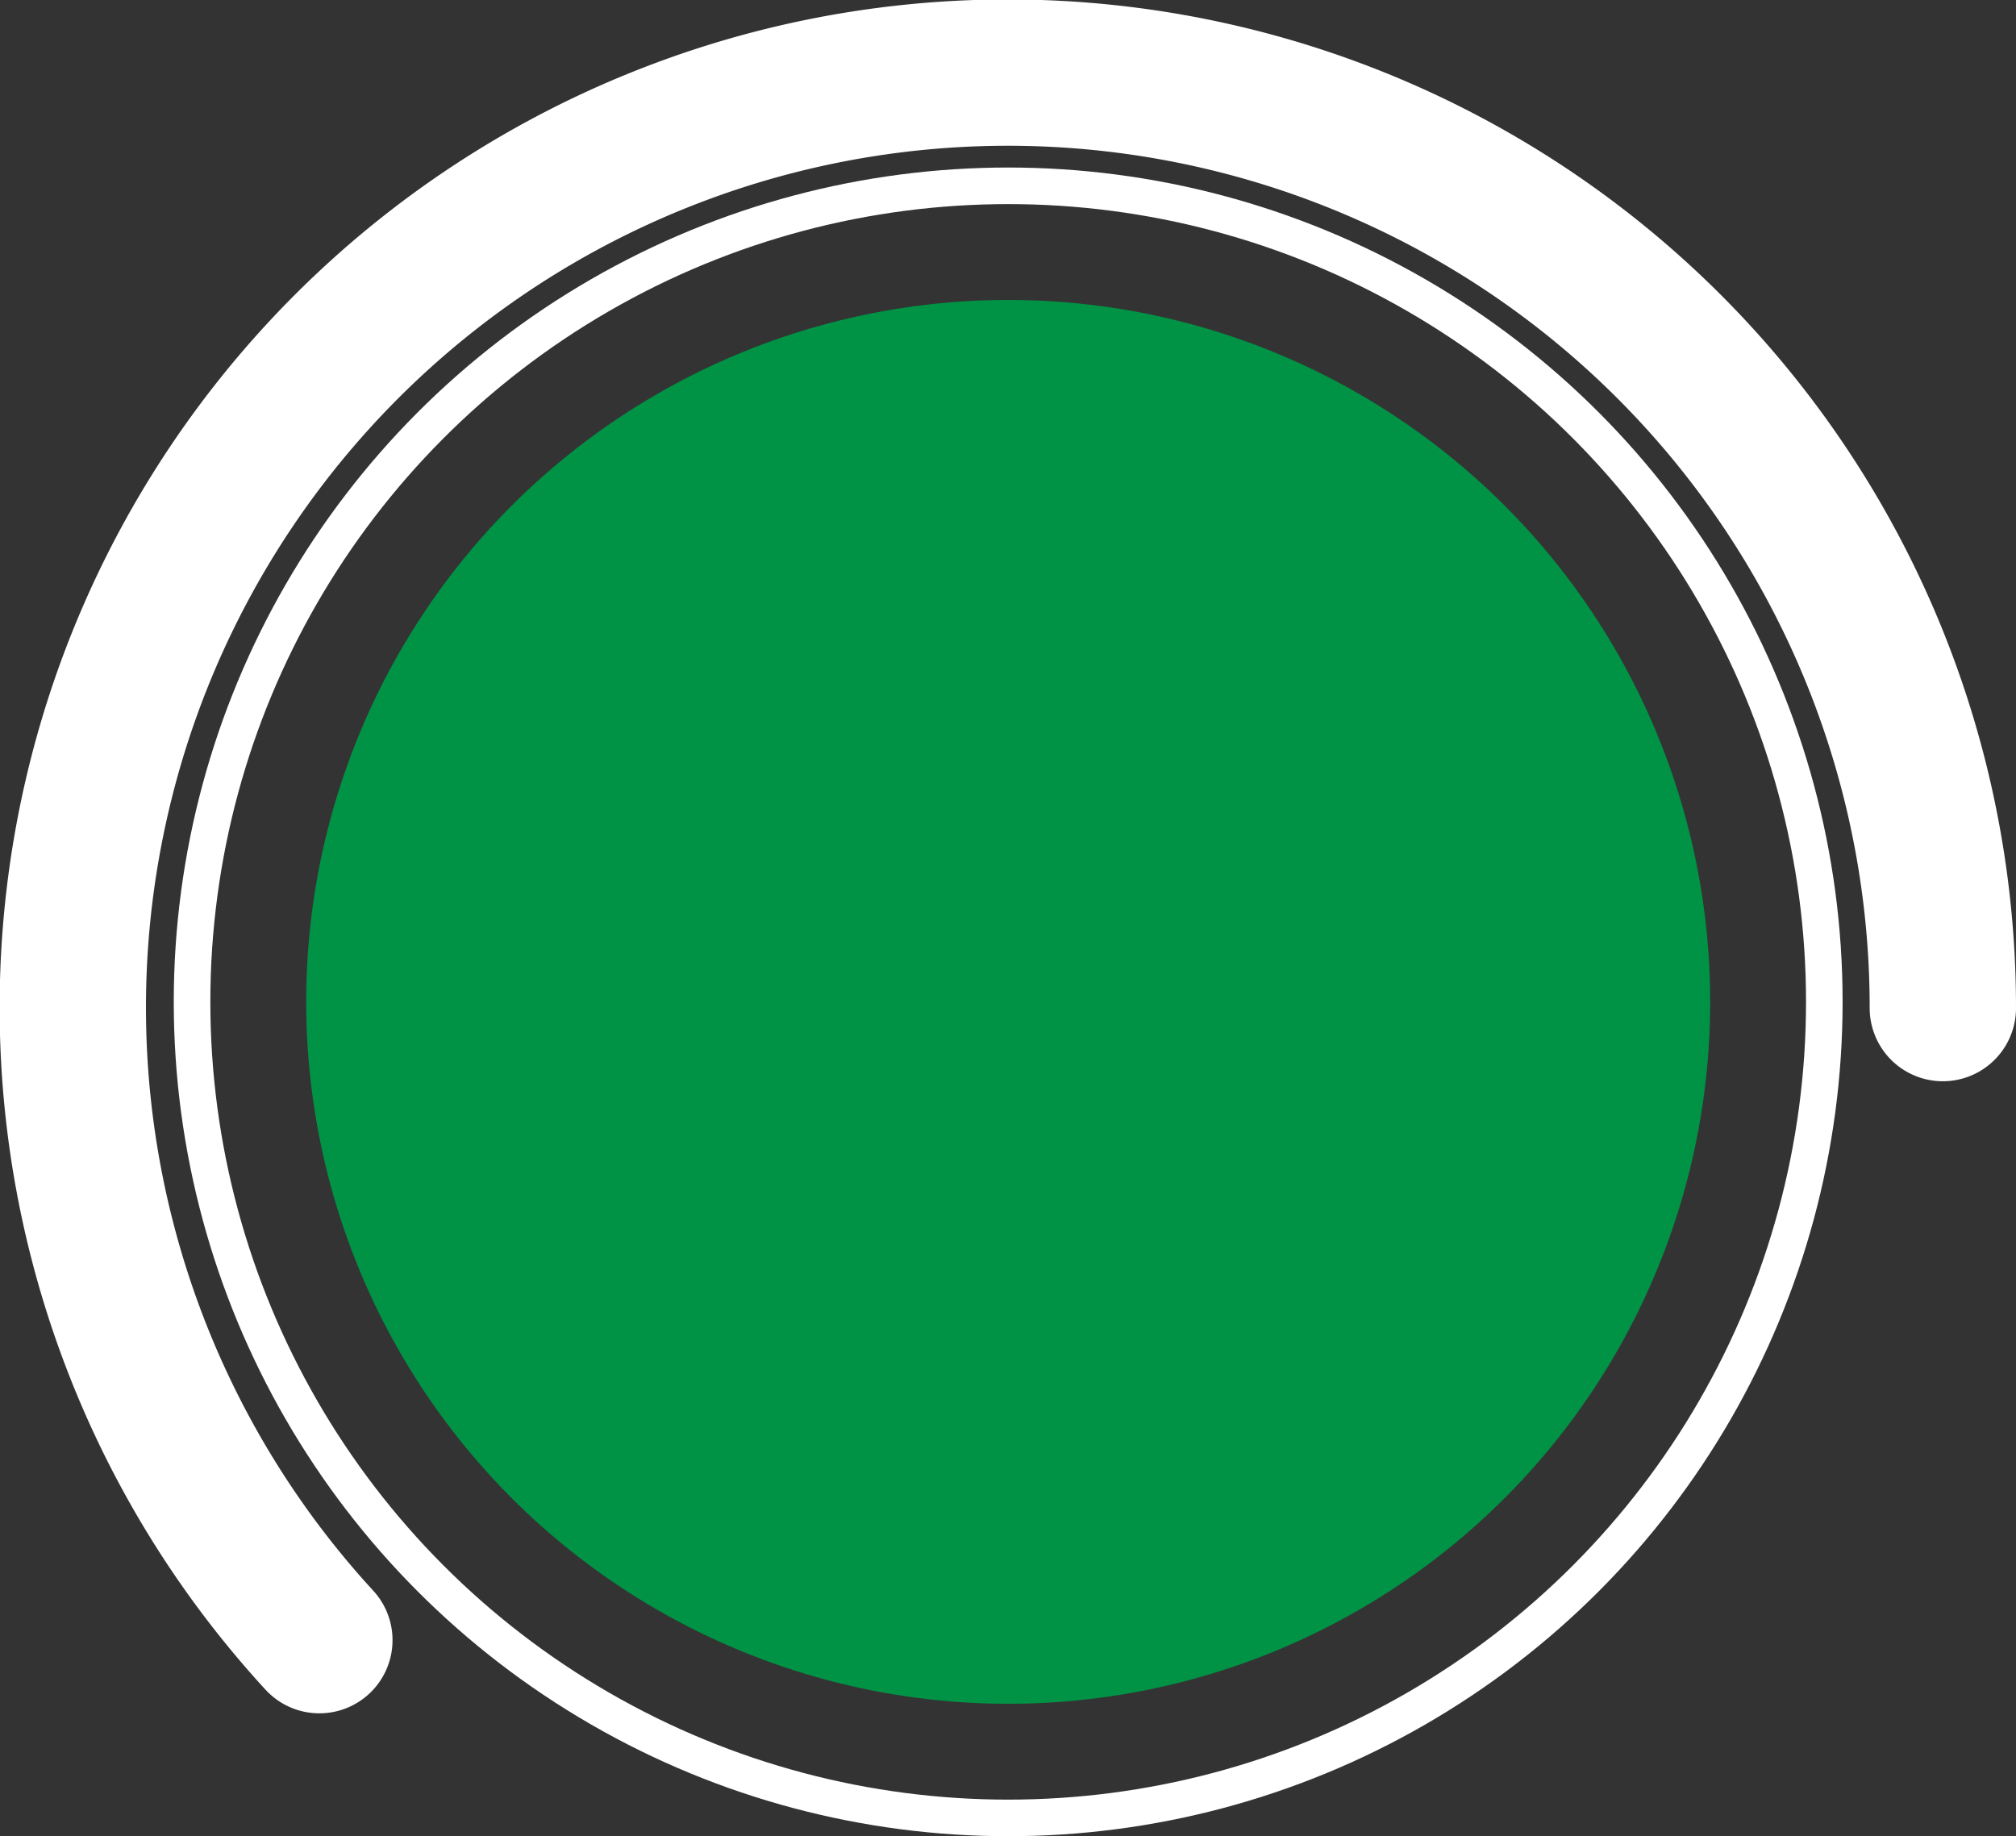 <svg xmlns="http://www.w3.org/2000/svg" viewBox="0 0 55.11 50.2"><rect x="0" y="0" width="55.11" height="50.2" fill="#333333" stroke="none"/><defs><style>.cls-1{fill:#009245;}.cls-2,.cls-3{fill:none;stroke:#fff;stroke-miterlimit:10;}.cls-3{stroke-linecap:round;stroke-width:4px;}</style></defs><title>serverGreen</title><g id="Capa_2" data-name="Capa 2"><g id="Máquinas-SERVIDORES"><circle class="cls-1" cx="27.56" cy="27.39" r="19.19"/><circle class="cls-2" cx="27.56" cy="27.39" r="22.31"/><path class="cls-3" d="M53.11,27.56A25.56,25.56,0,1,0,8.73,44.84"/></g></g></svg>